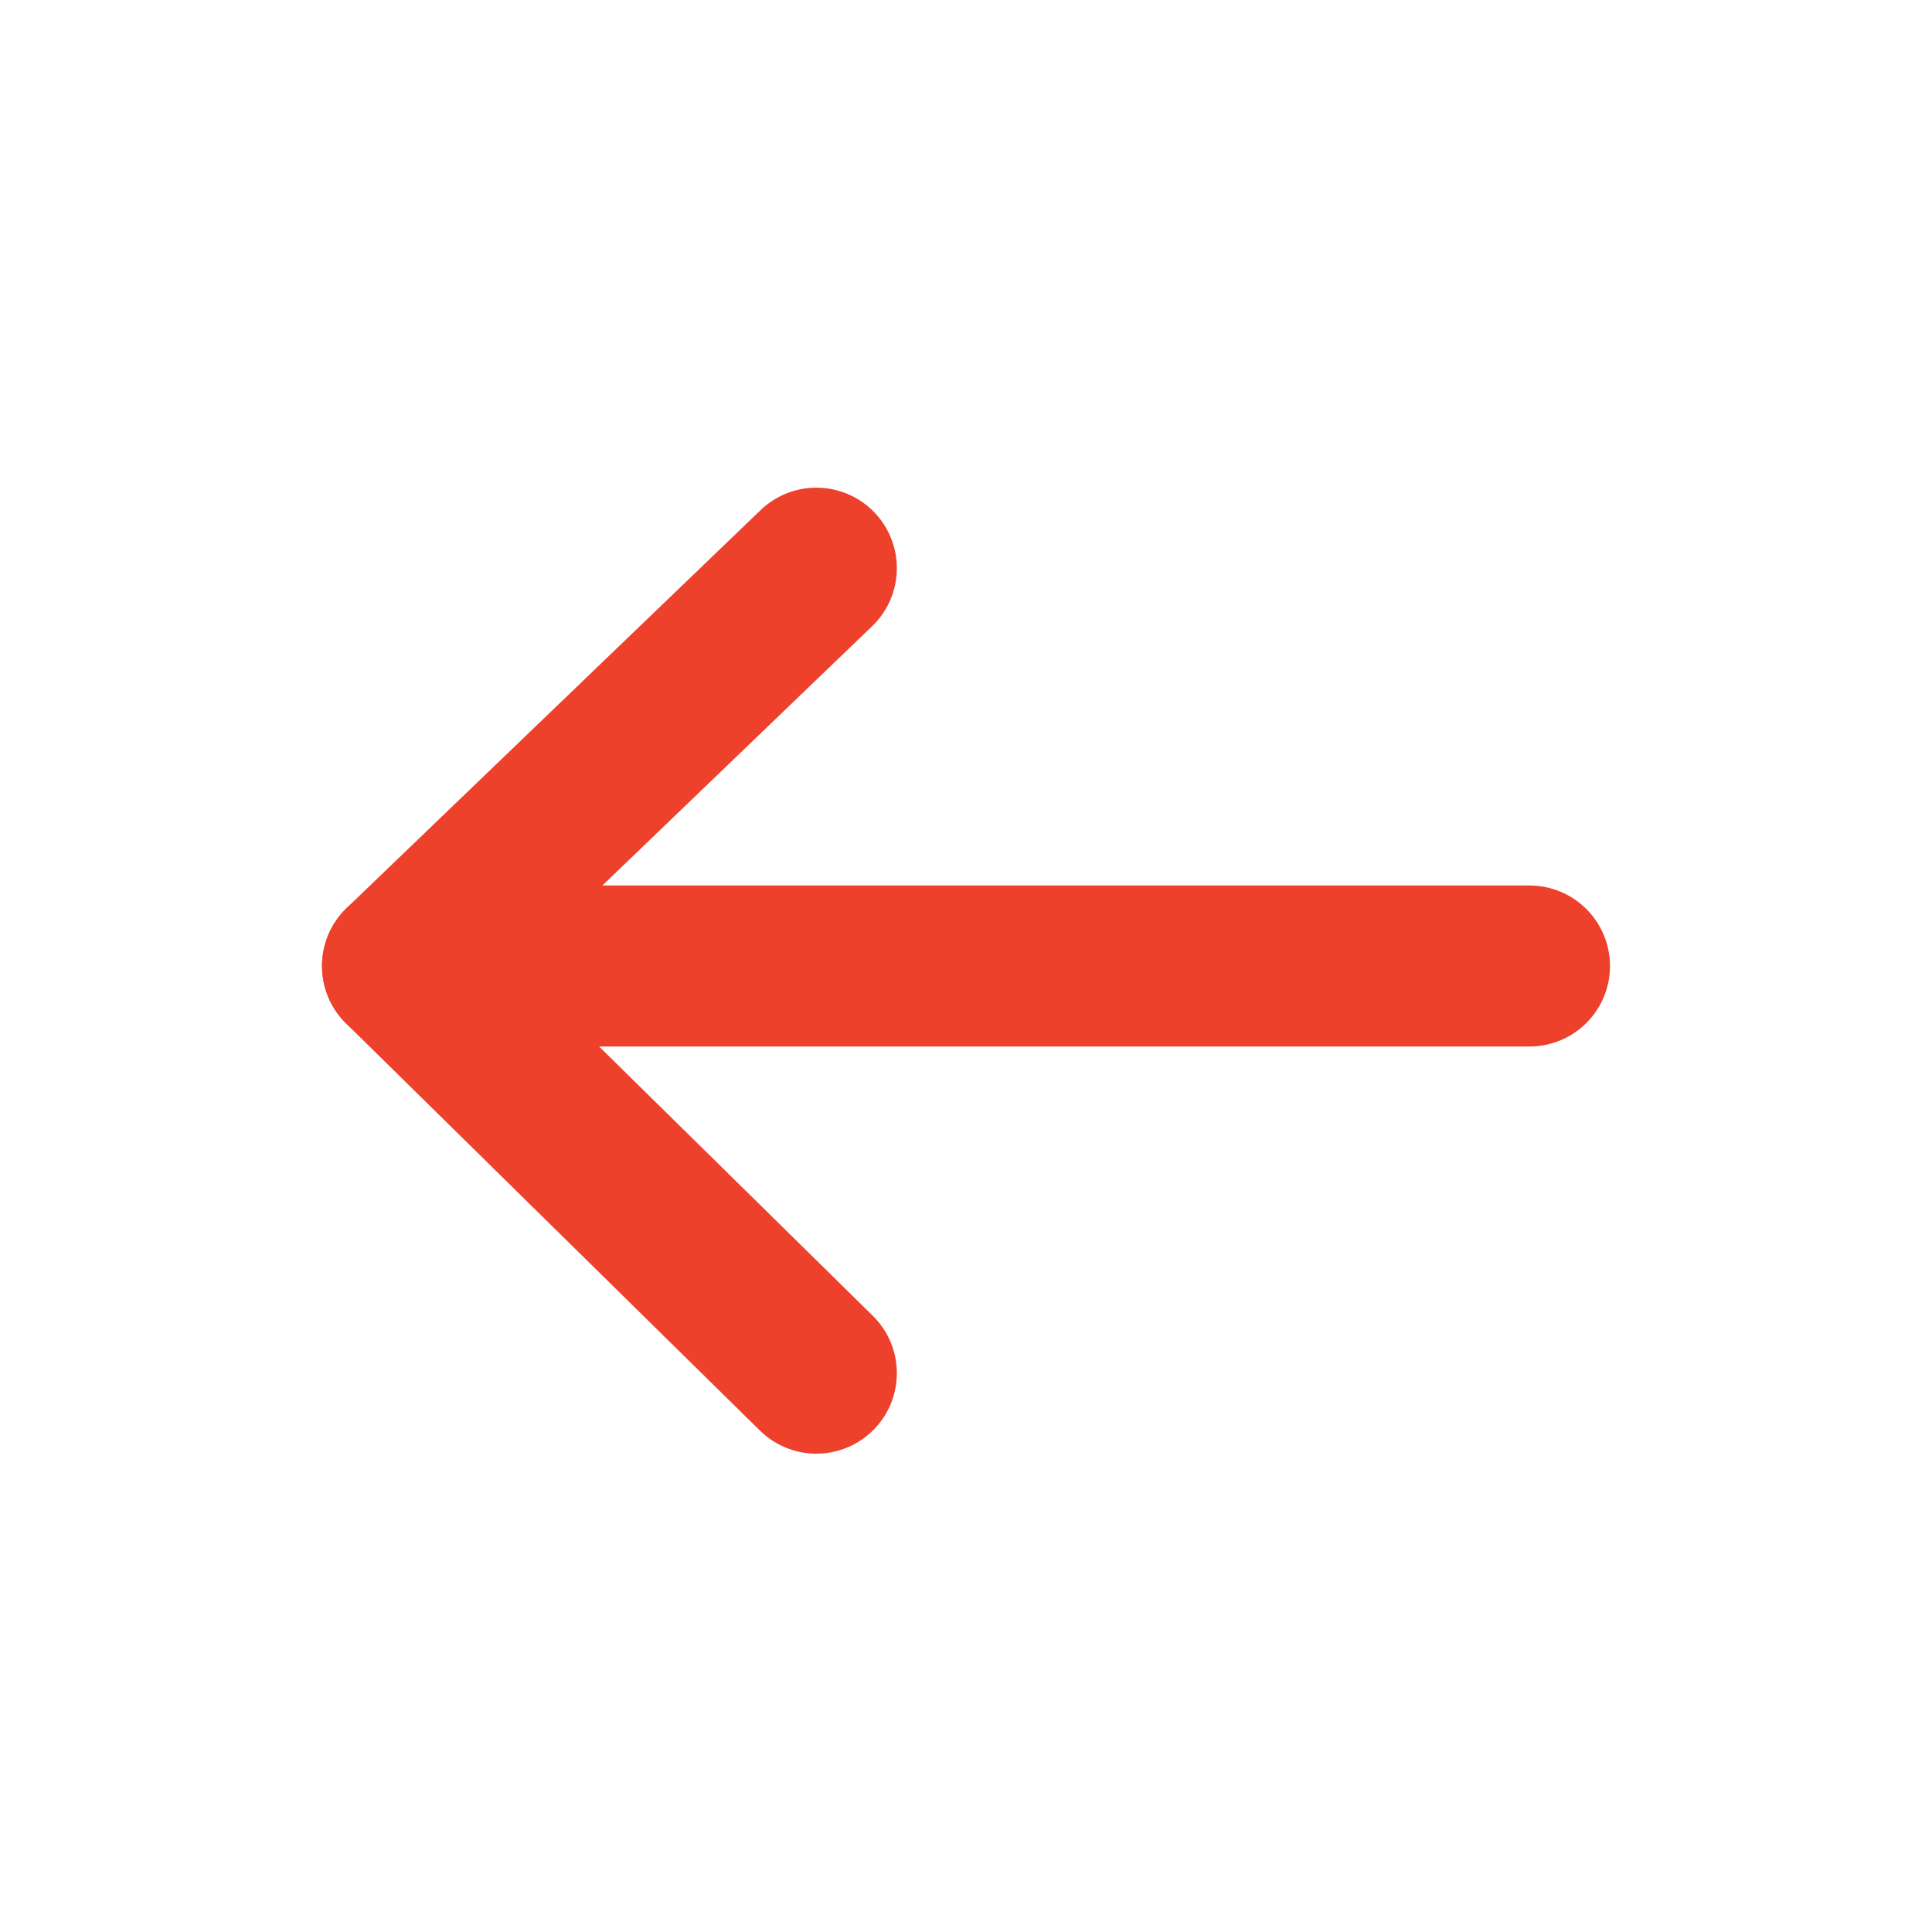 <svg width="24" height="24" viewBox="0 0 24 24" fill="none" xmlns="http://www.w3.org/2000/svg">
<path d="M19 12H5" stroke="#ED412C" stroke-width="2" stroke-linecap="round" stroke-linejoin="round"/>
<path d="M10.141 7.058L5 12L10.141 17.058" stroke="#ED412C" stroke-width="2" stroke-linecap="round" stroke-linejoin="round"/>
</svg>
